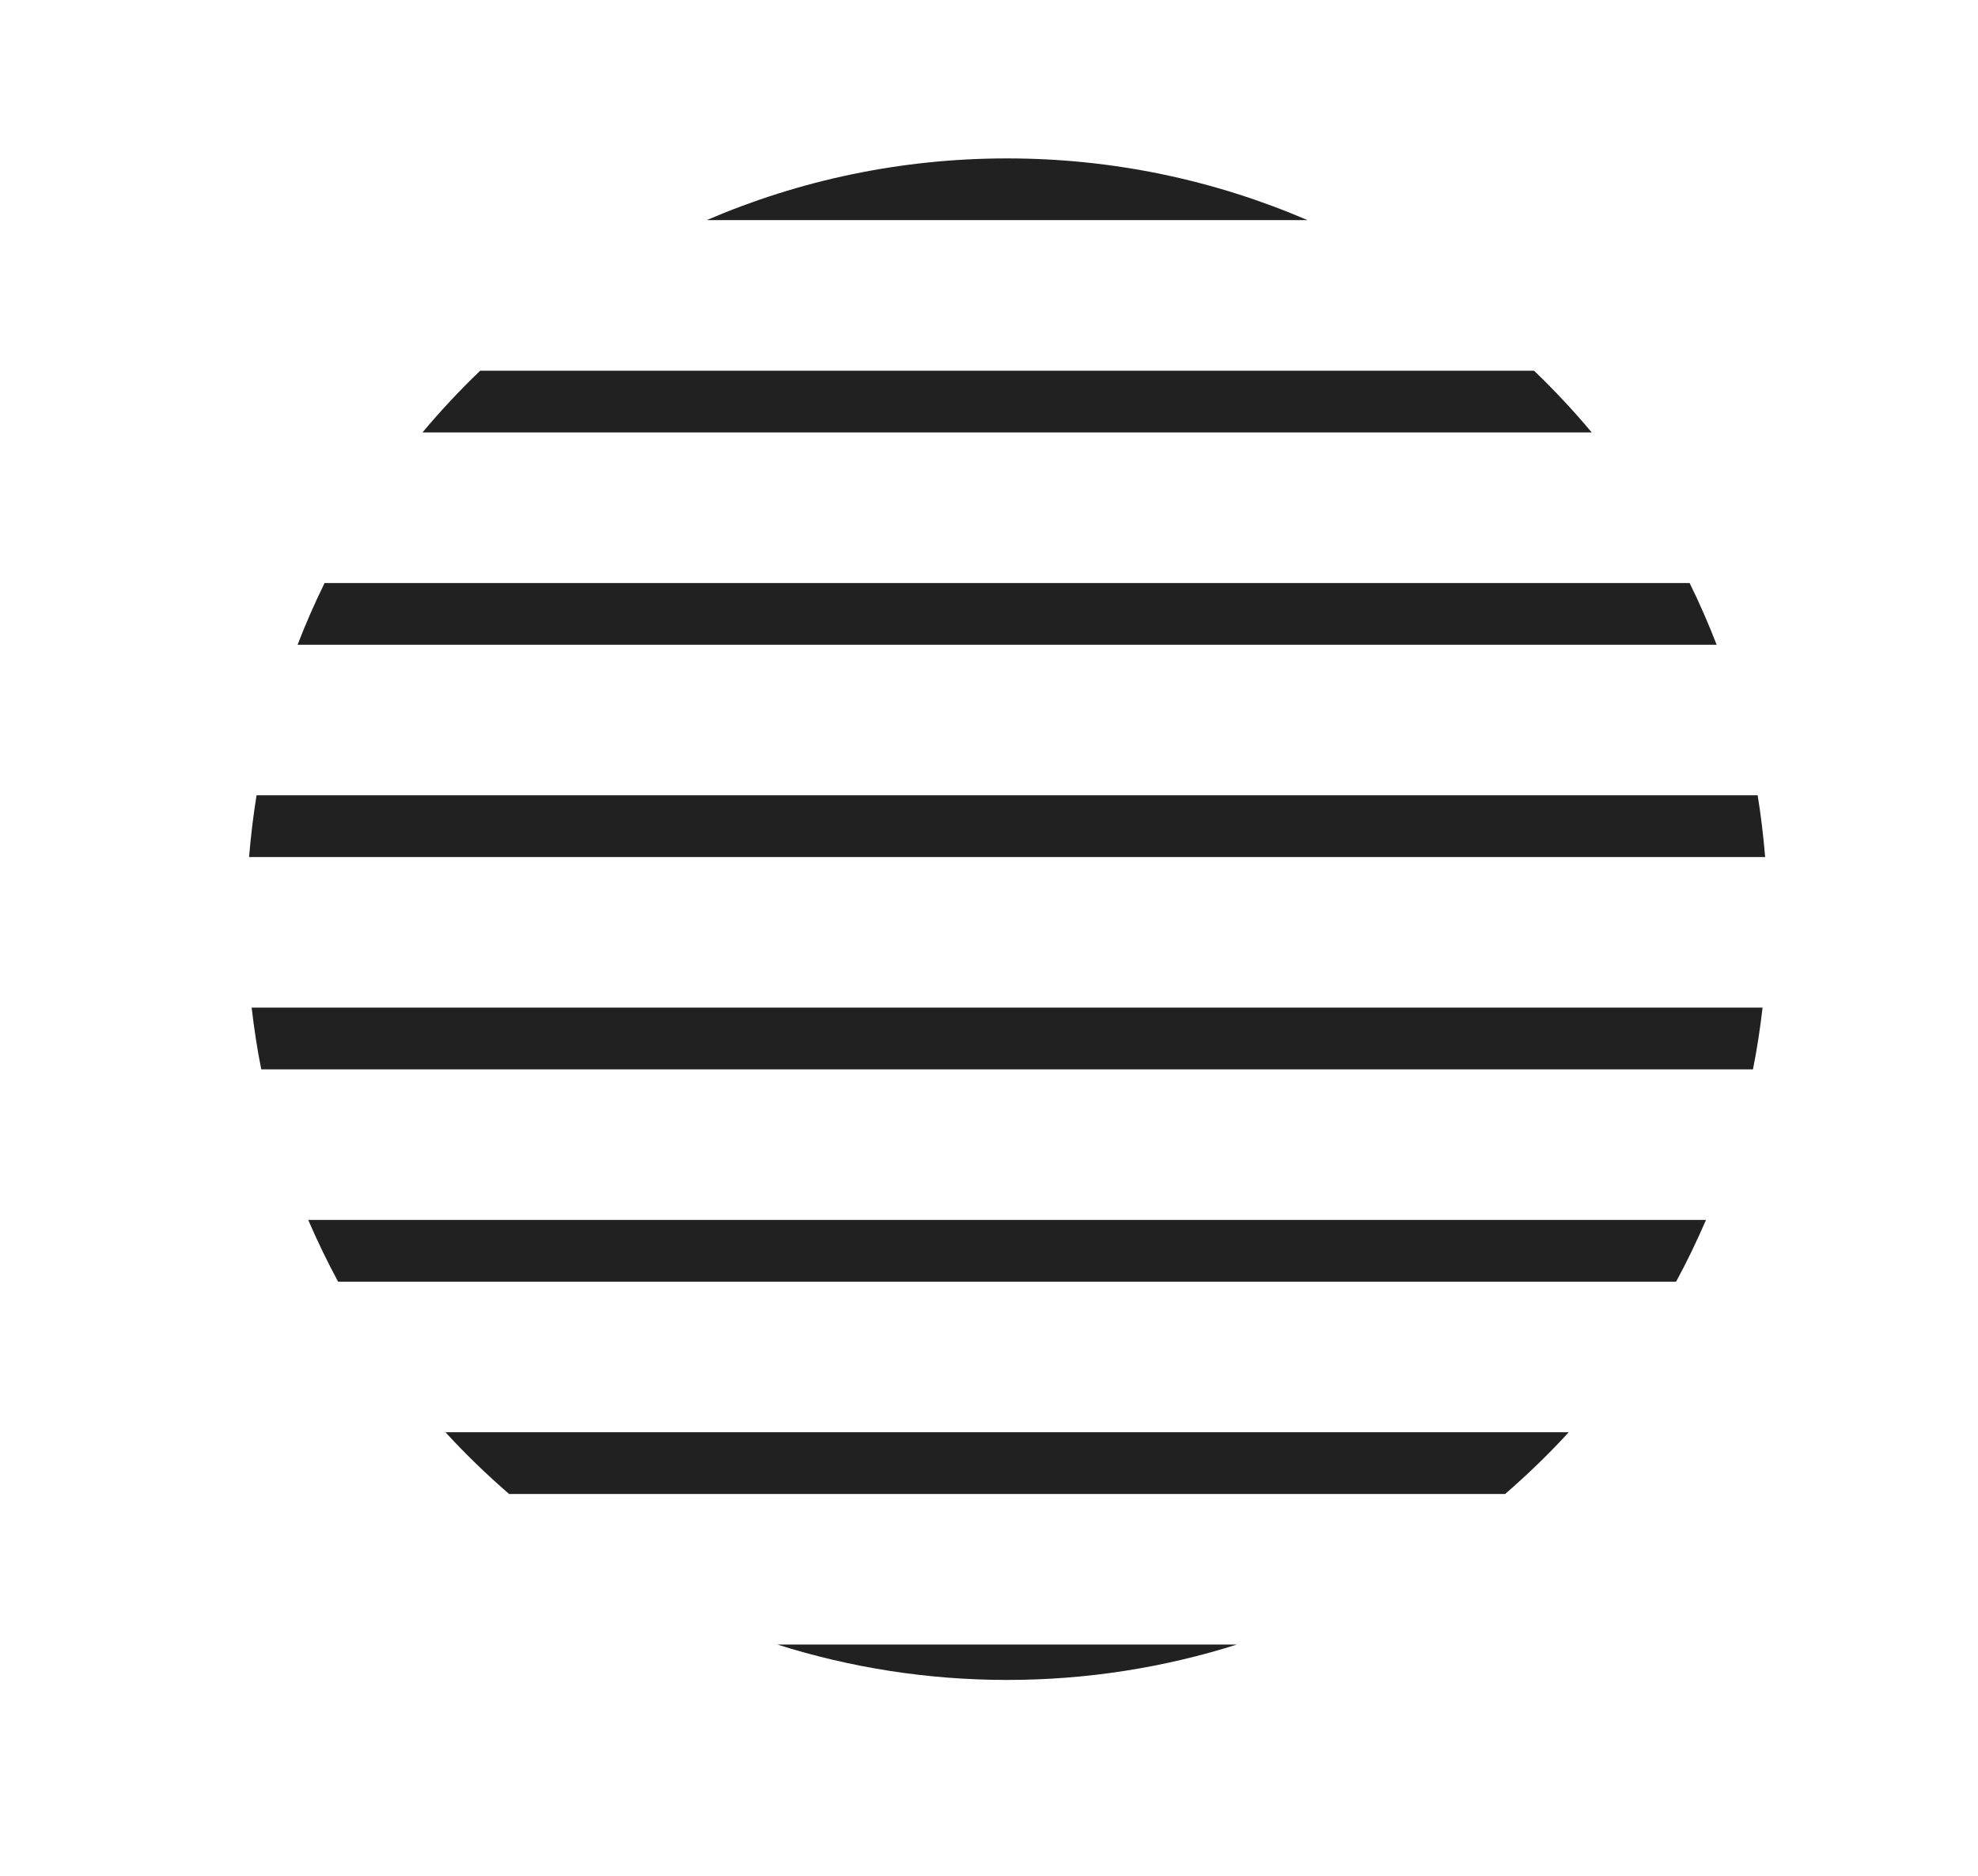<?xml version="1.0" encoding="utf-8"?>
<!-- Generator: Adobe Illustrator 16.0.0, SVG Export Plug-In . SVG Version: 6.00 Build 0)  -->
<!DOCTYPE svg PUBLIC "-//W3C//DTD SVG 1.1//EN" "http://www.w3.org/Graphics/SVG/1.1/DTD/svg11.dtd">
<svg version="1.1" id="Layer_1" xmlns="http://www.w3.org/2000/svg" xmlns:xlink="http://www.w3.org/1999/xlink" x="0px" y="0px"
	 width="371.725px" height="352.539px" viewBox="0 0 371.725 352.539" enable-background="new 0 0 371.725 352.539"
	 xml:space="preserve">
<g>
	<path fill="#212121" d="M83.718,269.153c3.747,4.098,7.75,7.951,11.956,11.602h187.185c4.207-3.65,8.207-7.504,11.953-11.602
		H83.718z"/>
	<path fill="#212121" d="M79.398,81.266h219.737c-3.404-4.073-7.028-7.934-10.844-11.603H90.242
		C86.422,73.332,82.797,77.192,79.398,81.266z"/>
	<path fill="#212121" d="M245.727,41.37c-17.323-7.457-36.402-11.602-56.462-11.602c-20.056,0-39.136,4.145-56.458,11.602H245.727z"
		/>
	<path fill="#212121" d="M57.924,229.251c1.709,3.96,3.577,7.838,5.617,11.607h251.447c2.044-3.77,3.912-7.647,5.621-11.607H57.924z
		"/>
	<path fill="#212121" d="M146.092,309.05c13.625,4.309,28.123,6.649,43.173,6.649s29.551-2.341,43.176-6.649H146.092z"/>
	<path fill="#212121" d="M47.29,189.35c0.457,3.916,1.042,7.796,1.809,11.608h280.335c0.763-3.812,1.352-7.692,1.805-11.608H47.29z"
		/>
	<path fill="#212121" d="M61.003,109.56c-1.86,3.775-3.547,7.648-5.079,11.6h266.685c-1.532-3.951-3.219-7.824-5.079-11.6H61.003z"
		/>
	<path fill="#212121" d="M48.214,149.456c-0.619,3.816-1.08,7.69-1.407,11.6h284.917c-0.328-3.909-0.781-7.783-1.407-11.6H48.214z"
		/>
</g>
</svg>

